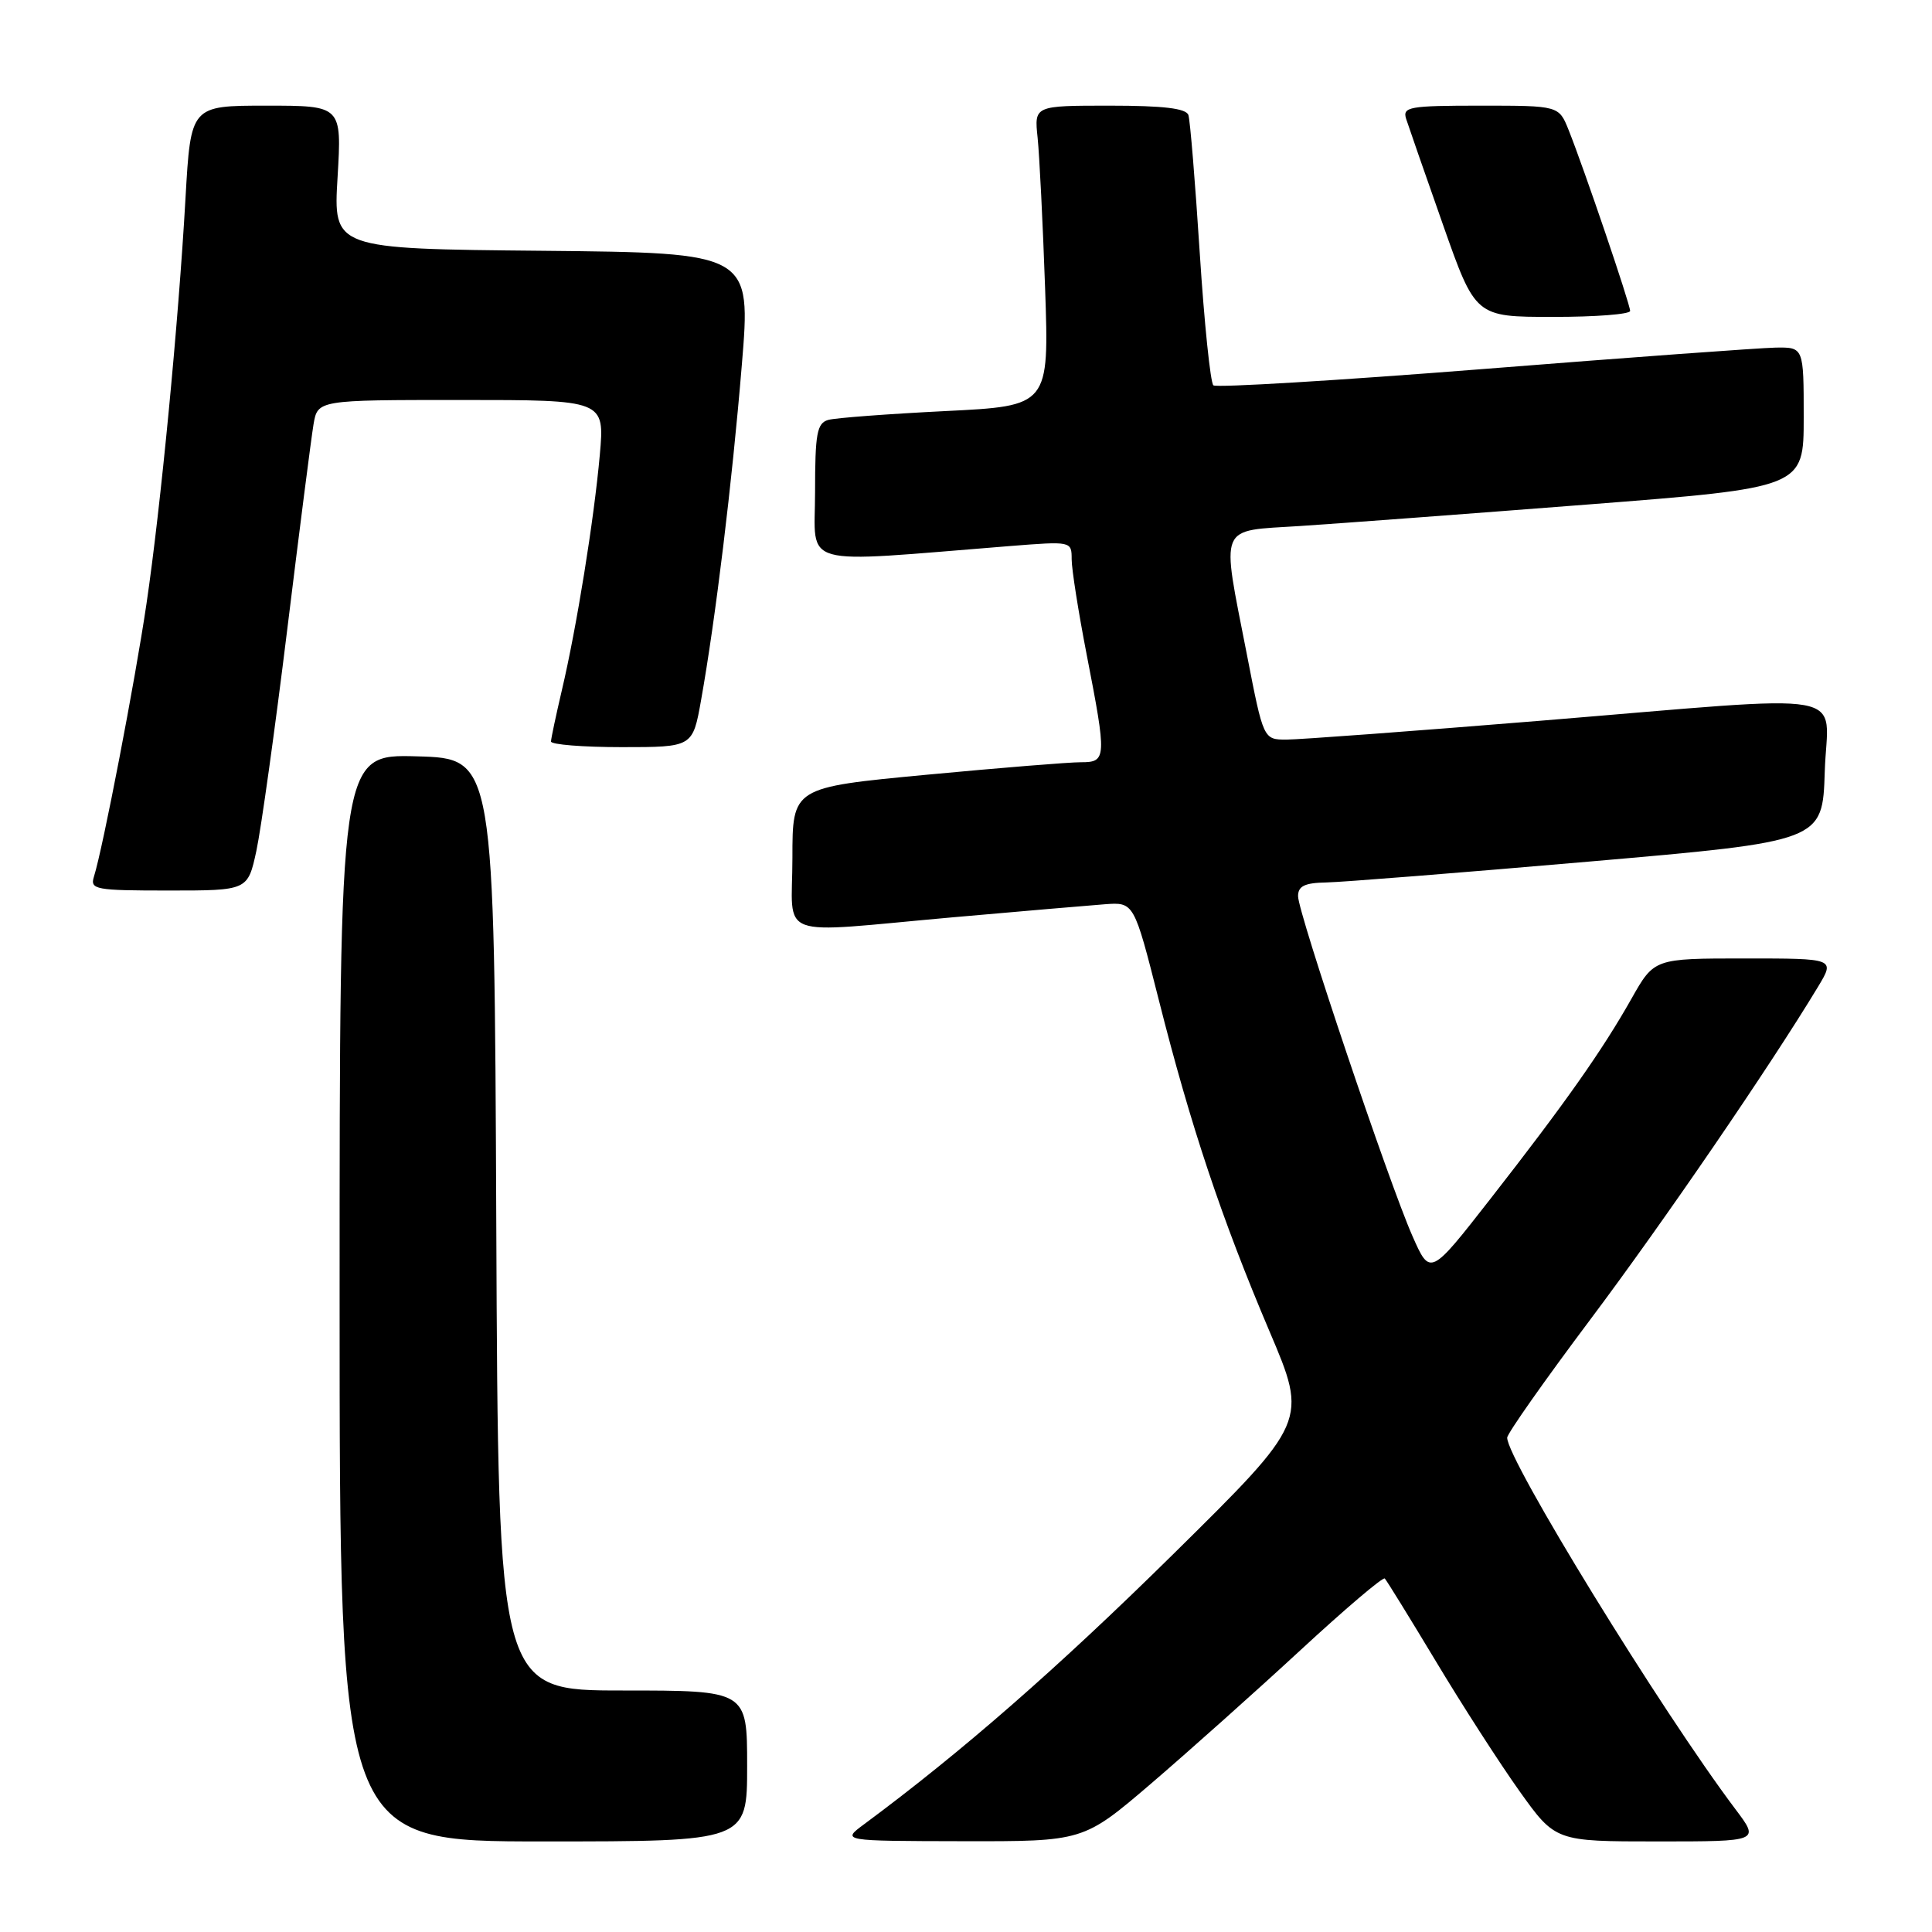 <?xml version="1.0" encoding="UTF-8" standalone="no"?>
<!DOCTYPE svg PUBLIC "-//W3C//DTD SVG 1.1//EN" "http://www.w3.org/Graphics/SVG/1.1/DTD/svg11.dtd" >
<svg xmlns="http://www.w3.org/2000/svg" xmlns:xlink="http://www.w3.org/1999/xlink" version="1.1" viewBox="0 0 256 256">
 <g >
 <path fill="currentColor"
d=" M 99.00 234.00 C 99.00 224.00 99.00 224.00 82.51 224.00 C 66.02 224.00 66.02 224.00 65.76 162.25 C 65.50 100.50 65.50 100.50 55.25 100.22 C 45.00 99.93 45.00 99.93 45.00 171.97 C 45.00 244.00 45.00 244.00 72.00 244.00 C 99.00 244.00 99.00 244.00 99.00 234.00 Z  M 152.53 236.33 C 157.46 232.10 166.35 224.17 172.28 218.69 C 178.21 213.21 183.25 208.92 183.49 209.16 C 183.73 209.40 186.77 214.33 190.25 220.11 C 193.72 225.90 198.71 233.64 201.33 237.32 C 206.10 244.00 206.10 244.00 219.64 244.00 C 233.17 244.00 233.17 244.00 229.97 239.75 C 220.13 226.69 199.66 193.36 199.71 190.50 C 199.72 189.95 204.66 182.93 210.69 174.89 C 220.43 161.91 234.51 141.33 240.90 130.75 C 243.16 127.00 243.16 127.00 231.18 127.00 C 219.19 127.00 219.19 127.00 216.18 132.33 C 212.30 139.20 207.43 146.12 197.50 158.84 C 189.50 169.09 189.50 169.09 187.16 163.79 C 184.04 156.74 172.00 120.97 172.00 118.75 C 172.00 117.41 172.87 116.98 175.75 116.93 C 177.81 116.89 193.45 115.65 210.50 114.17 C 241.50 111.48 241.50 111.48 241.79 102.24 C 242.13 91.21 246.67 92.02 204.02 95.51 C 187.25 96.88 172.16 98.00 170.47 98.00 C 167.41 98.00 167.41 98.00 165.21 86.68 C 161.80 69.20 161.30 70.41 172.25 69.70 C 177.34 69.37 194.44 68.09 210.25 66.86 C 239.00 64.62 239.00 64.62 239.00 55.31 C 239.00 46.00 239.00 46.00 235.25 46.06 C 233.19 46.10 215.75 47.37 196.50 48.90 C 177.25 50.42 161.18 51.39 160.78 51.06 C 160.39 50.73 159.57 42.82 158.97 33.48 C 158.37 24.14 157.70 15.94 157.47 15.25 C 157.18 14.36 154.18 14.00 147.05 14.00 C 137.04 14.00 137.04 14.00 137.49 18.25 C 137.73 20.59 138.18 29.54 138.48 38.15 C 139.02 53.79 139.02 53.79 125.26 54.47 C 117.69 54.85 110.71 55.37 109.75 55.64 C 108.25 56.07 108.00 57.42 108.00 65.22 C 108.00 75.34 105.40 74.62 133.75 72.36 C 141.97 71.71 142.00 71.71 142.00 74.10 C 142.00 75.42 142.90 81.13 144.00 86.79 C 146.66 100.47 146.63 101.00 143.25 101.00 C 141.74 100.99 132.51 101.74 122.75 102.66 C 105.00 104.34 105.00 104.34 105.00 113.67 C 105.00 124.66 102.34 123.68 126.23 121.55 C 135.18 120.76 144.25 119.98 146.38 119.82 C 150.26 119.53 150.26 119.53 153.55 132.51 C 157.75 149.15 161.88 161.51 168.22 176.42 C 173.29 188.34 173.29 188.34 155.40 205.99 C 140.09 221.08 127.42 232.15 114.50 241.72 C 111.50 243.94 111.50 243.94 127.53 243.97 C 143.56 244.00 143.56 244.00 152.53 236.33 Z  M 33.97 112.75 C 34.59 109.86 36.43 96.70 38.05 83.50 C 39.67 70.30 41.24 58.04 41.54 56.25 C 42.09 53.00 42.09 53.00 61.11 53.00 C 80.12 53.00 80.12 53.00 79.48 60.25 C 78.71 68.86 76.41 83.15 74.44 91.50 C 73.67 94.80 73.02 97.84 73.01 98.25 C 73.01 98.66 77.23 99.00 82.39 99.00 C 91.79 99.00 91.79 99.00 92.90 92.75 C 94.80 82.11 97.00 64.03 98.29 48.43 C 99.53 33.50 99.53 33.50 71.85 33.23 C 44.16 32.97 44.16 32.97 44.73 23.48 C 45.29 14.00 45.29 14.00 35.29 14.00 C 25.28 14.00 25.28 14.00 24.58 26.25 C 23.64 42.86 21.29 67.25 19.41 80.00 C 17.90 90.25 13.62 112.46 12.45 116.15 C 11.91 117.87 12.60 118.00 22.35 118.00 C 32.83 118.00 32.83 118.00 33.97 112.75 Z  M 216.00 41.20 C 216.00 40.30 209.89 22.33 207.86 17.25 C 206.56 14.00 206.56 14.00 196.16 14.00 C 186.72 14.00 185.82 14.16 186.32 15.75 C 186.63 16.71 188.82 23.01 191.19 29.74 C 195.50 41.99 195.50 41.99 205.75 41.99 C 211.39 42.00 216.00 41.64 216.00 41.20 Z "/>
</g>
</svg>